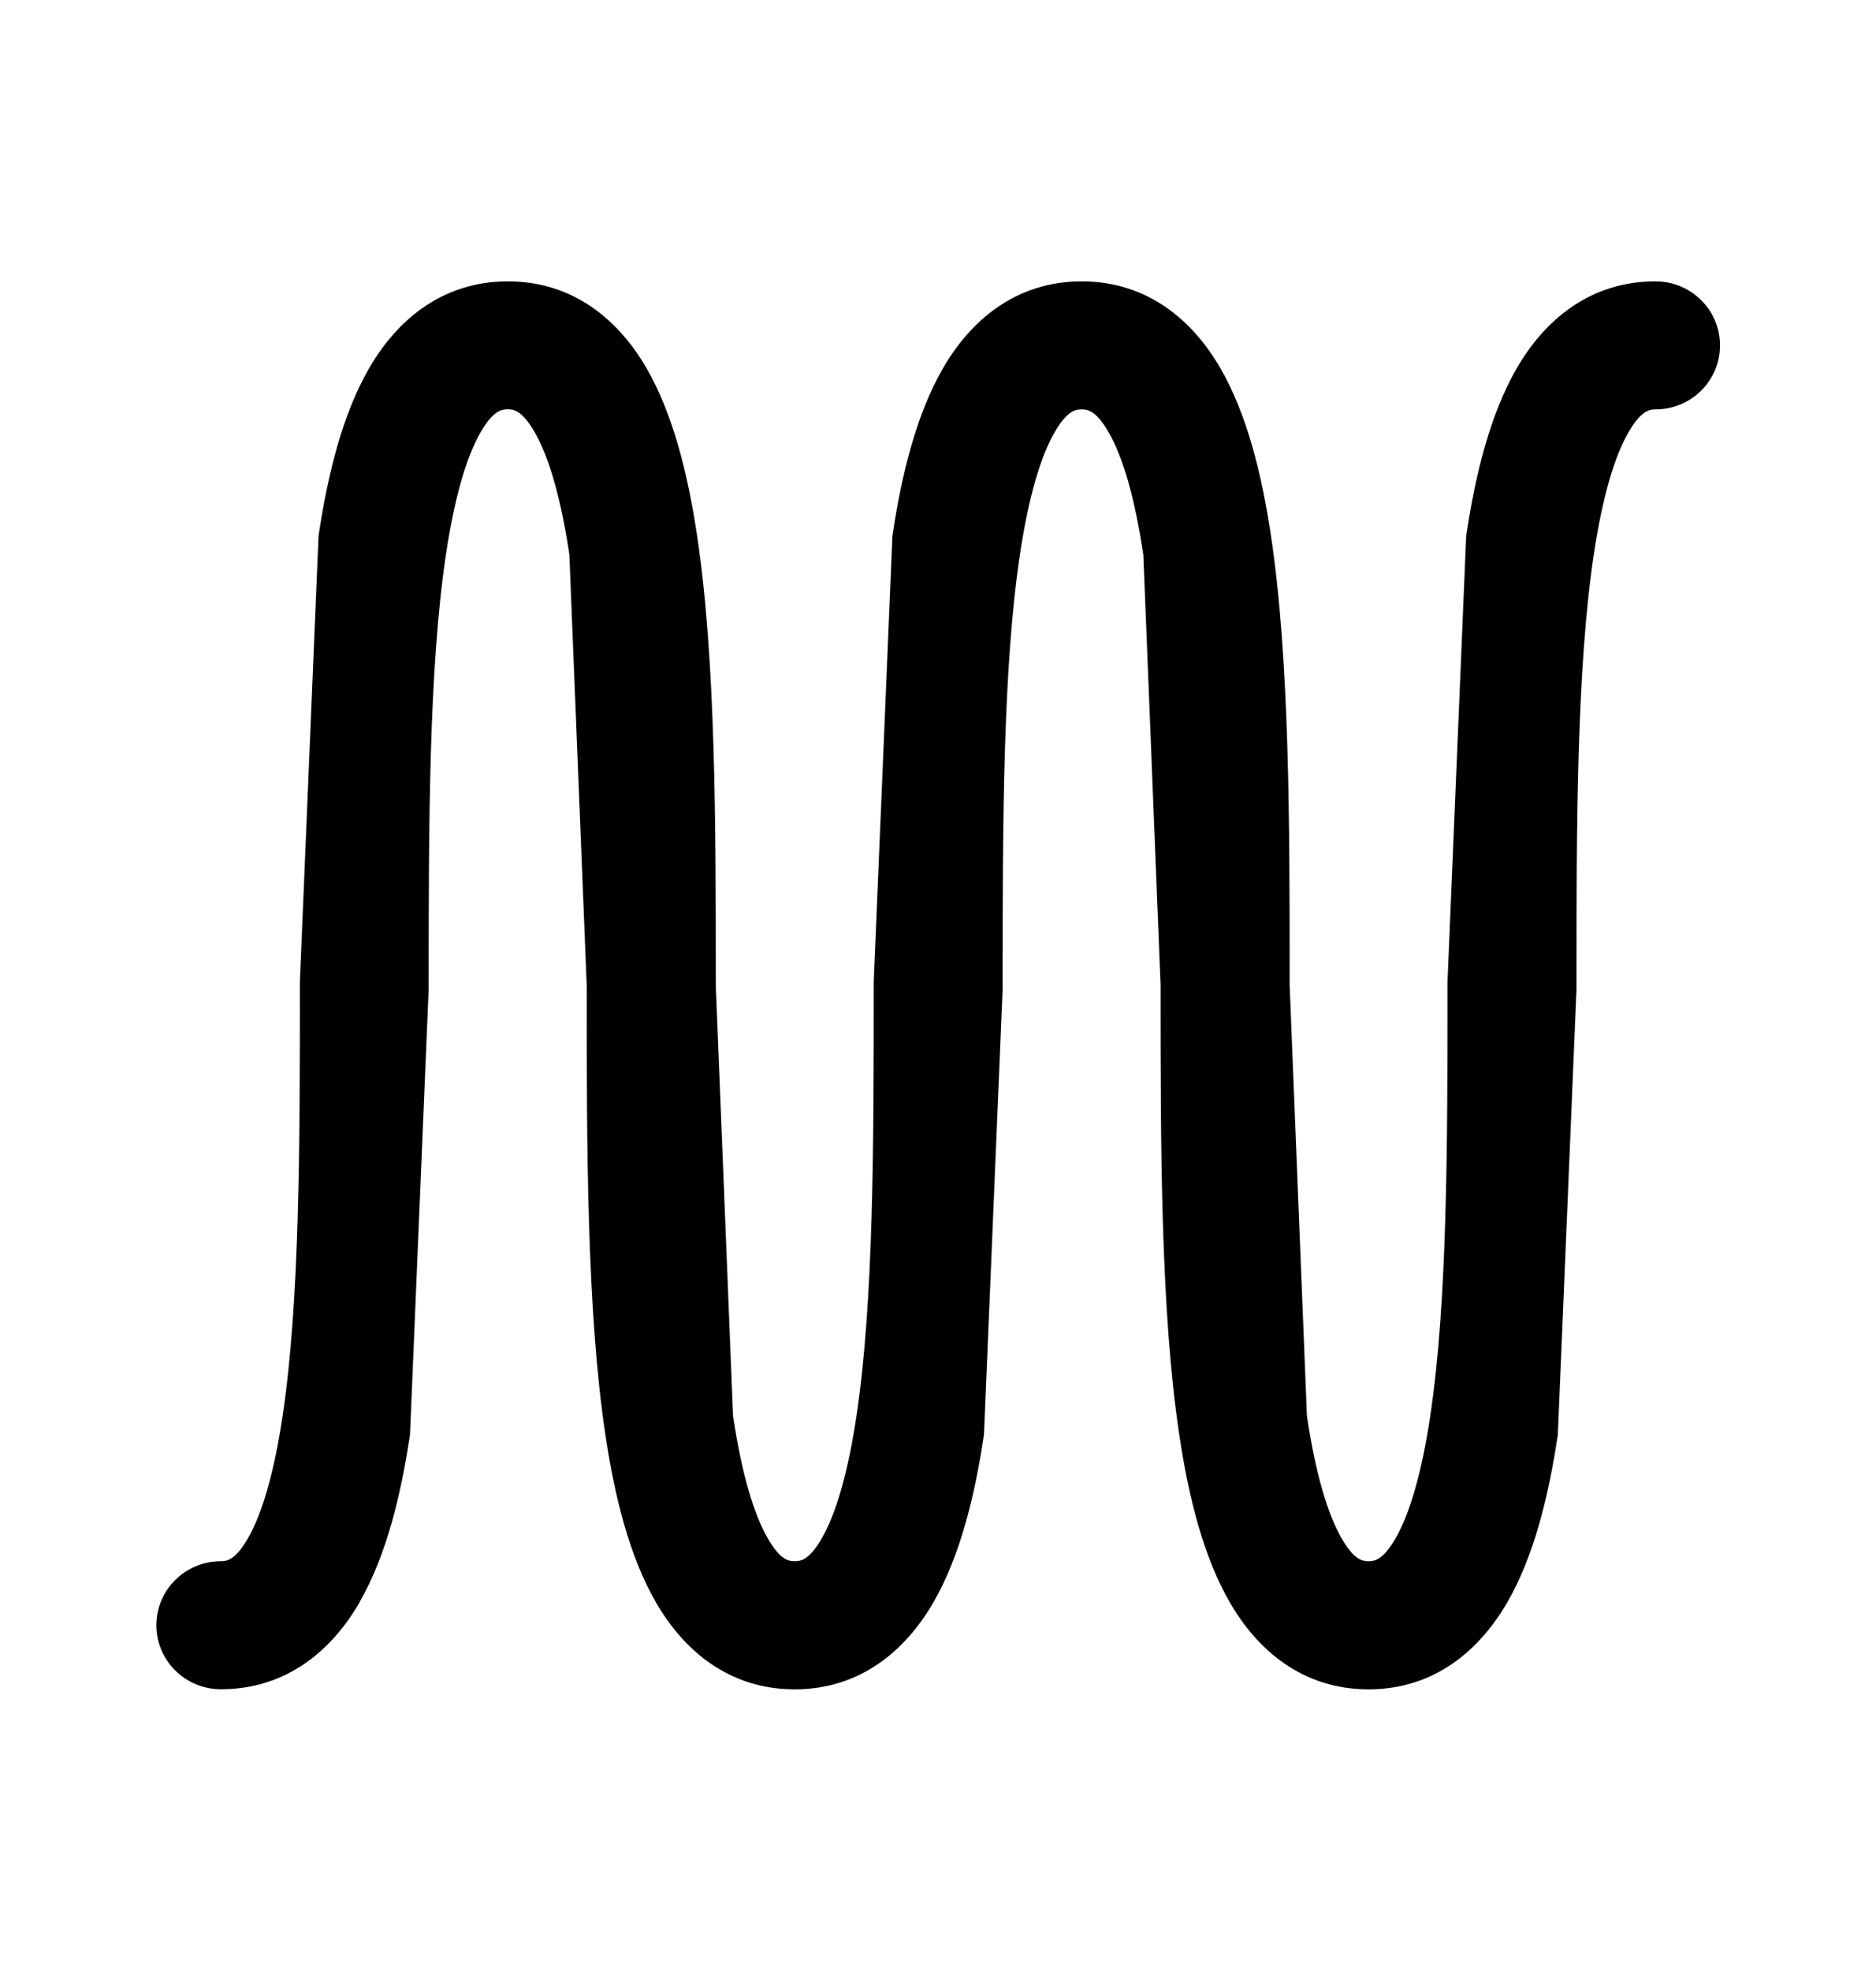 <svg xmlns="http://www.w3.org/2000/svg" width="20" height="21" xmlns:v="https://vecta.io/nano"><path fill-rule="evenodd" d="M3.836 17.068c-.294.51-.776.93-1.481.93-.38 0-.688-.305-.688-.682s.308-.682.688-.682c.059 0 .151-.007.287-.242.151-.261.279-.693.371-1.306.182-1.218.184-2.865.184-4.588v-.042l.199-4.746c.099-.665.258-1.299.537-1.783.294-.51.776-.929 1.481-.929s1.187.419 1.481.929c.279.485.438 1.118.537 1.783.199 1.328.199 3.072.199 4.746v.042l.184 4.588c.092.614.22 1.045.371 1.306.136.236.228.242.287.242s.151-.007.287-.242c.151-.261.279-.693.371-1.306.182-1.218.184-2.865.184-4.588v-.042l.199-4.746c.099-.665.258-1.299.537-1.783.294-.51.776-.929 1.481-.929s1.187.419 1.481.929c.279.485.438 1.118.537 1.783.199 1.328.199 3.072.199 4.746v.042l.184 4.588c.092.614.22 1.045.371 1.306.136.236.228.242.286.242s.151-.007.287-.242c.151-.261.279-.693.371-1.306.182-1.218.184-2.865.184-4.588v-.042l.199-4.746c.099-.665.258-1.299.537-1.783.294-.51.776-.929 1.481-.929.38 0 .688.305.688.682s-.308.682-.688.682c-.059 0-.151.007-.287.242-.151.261-.279.693-.371 1.306-.182 1.218-.184 2.865-.184 4.588v.042l-.199 4.746c-.099.665-.258 1.299-.537 1.783-.294.51-.776.93-1.481.93s-1.187-.419-1.481-.93c-.279-.484-.438-1.118-.537-1.783-.199-1.328-.199-3.072-.199-4.746v-.042l-.184-4.588c-.092-.614-.22-1.045-.371-1.306-.136-.236-.228-.242-.287-.242s-.151.007-.287.242c-.151.261-.279.693-.371 1.306-.182 1.218-.184 2.865-.184 4.588v.042l-.199 4.746c-.099.665-.258 1.299-.537 1.783-.294.51-.776.93-1.481.93s-1.187-.419-1.481-.93c-.279-.484-.438-1.118-.537-1.783-.199-1.328-.199-3.072-.199-4.746v-.042L6.07 5.909c-.092-.614-.22-1.045-.371-1.306-.136-.236-.228-.242-.287-.242s-.151.007-.287.242c-.151.261-.279.693-.371 1.306-.182 1.218-.184 2.865-.184 4.588v.042l-.199 4.746c-.099.665-.258 1.299-.537 1.783z" /></svg>